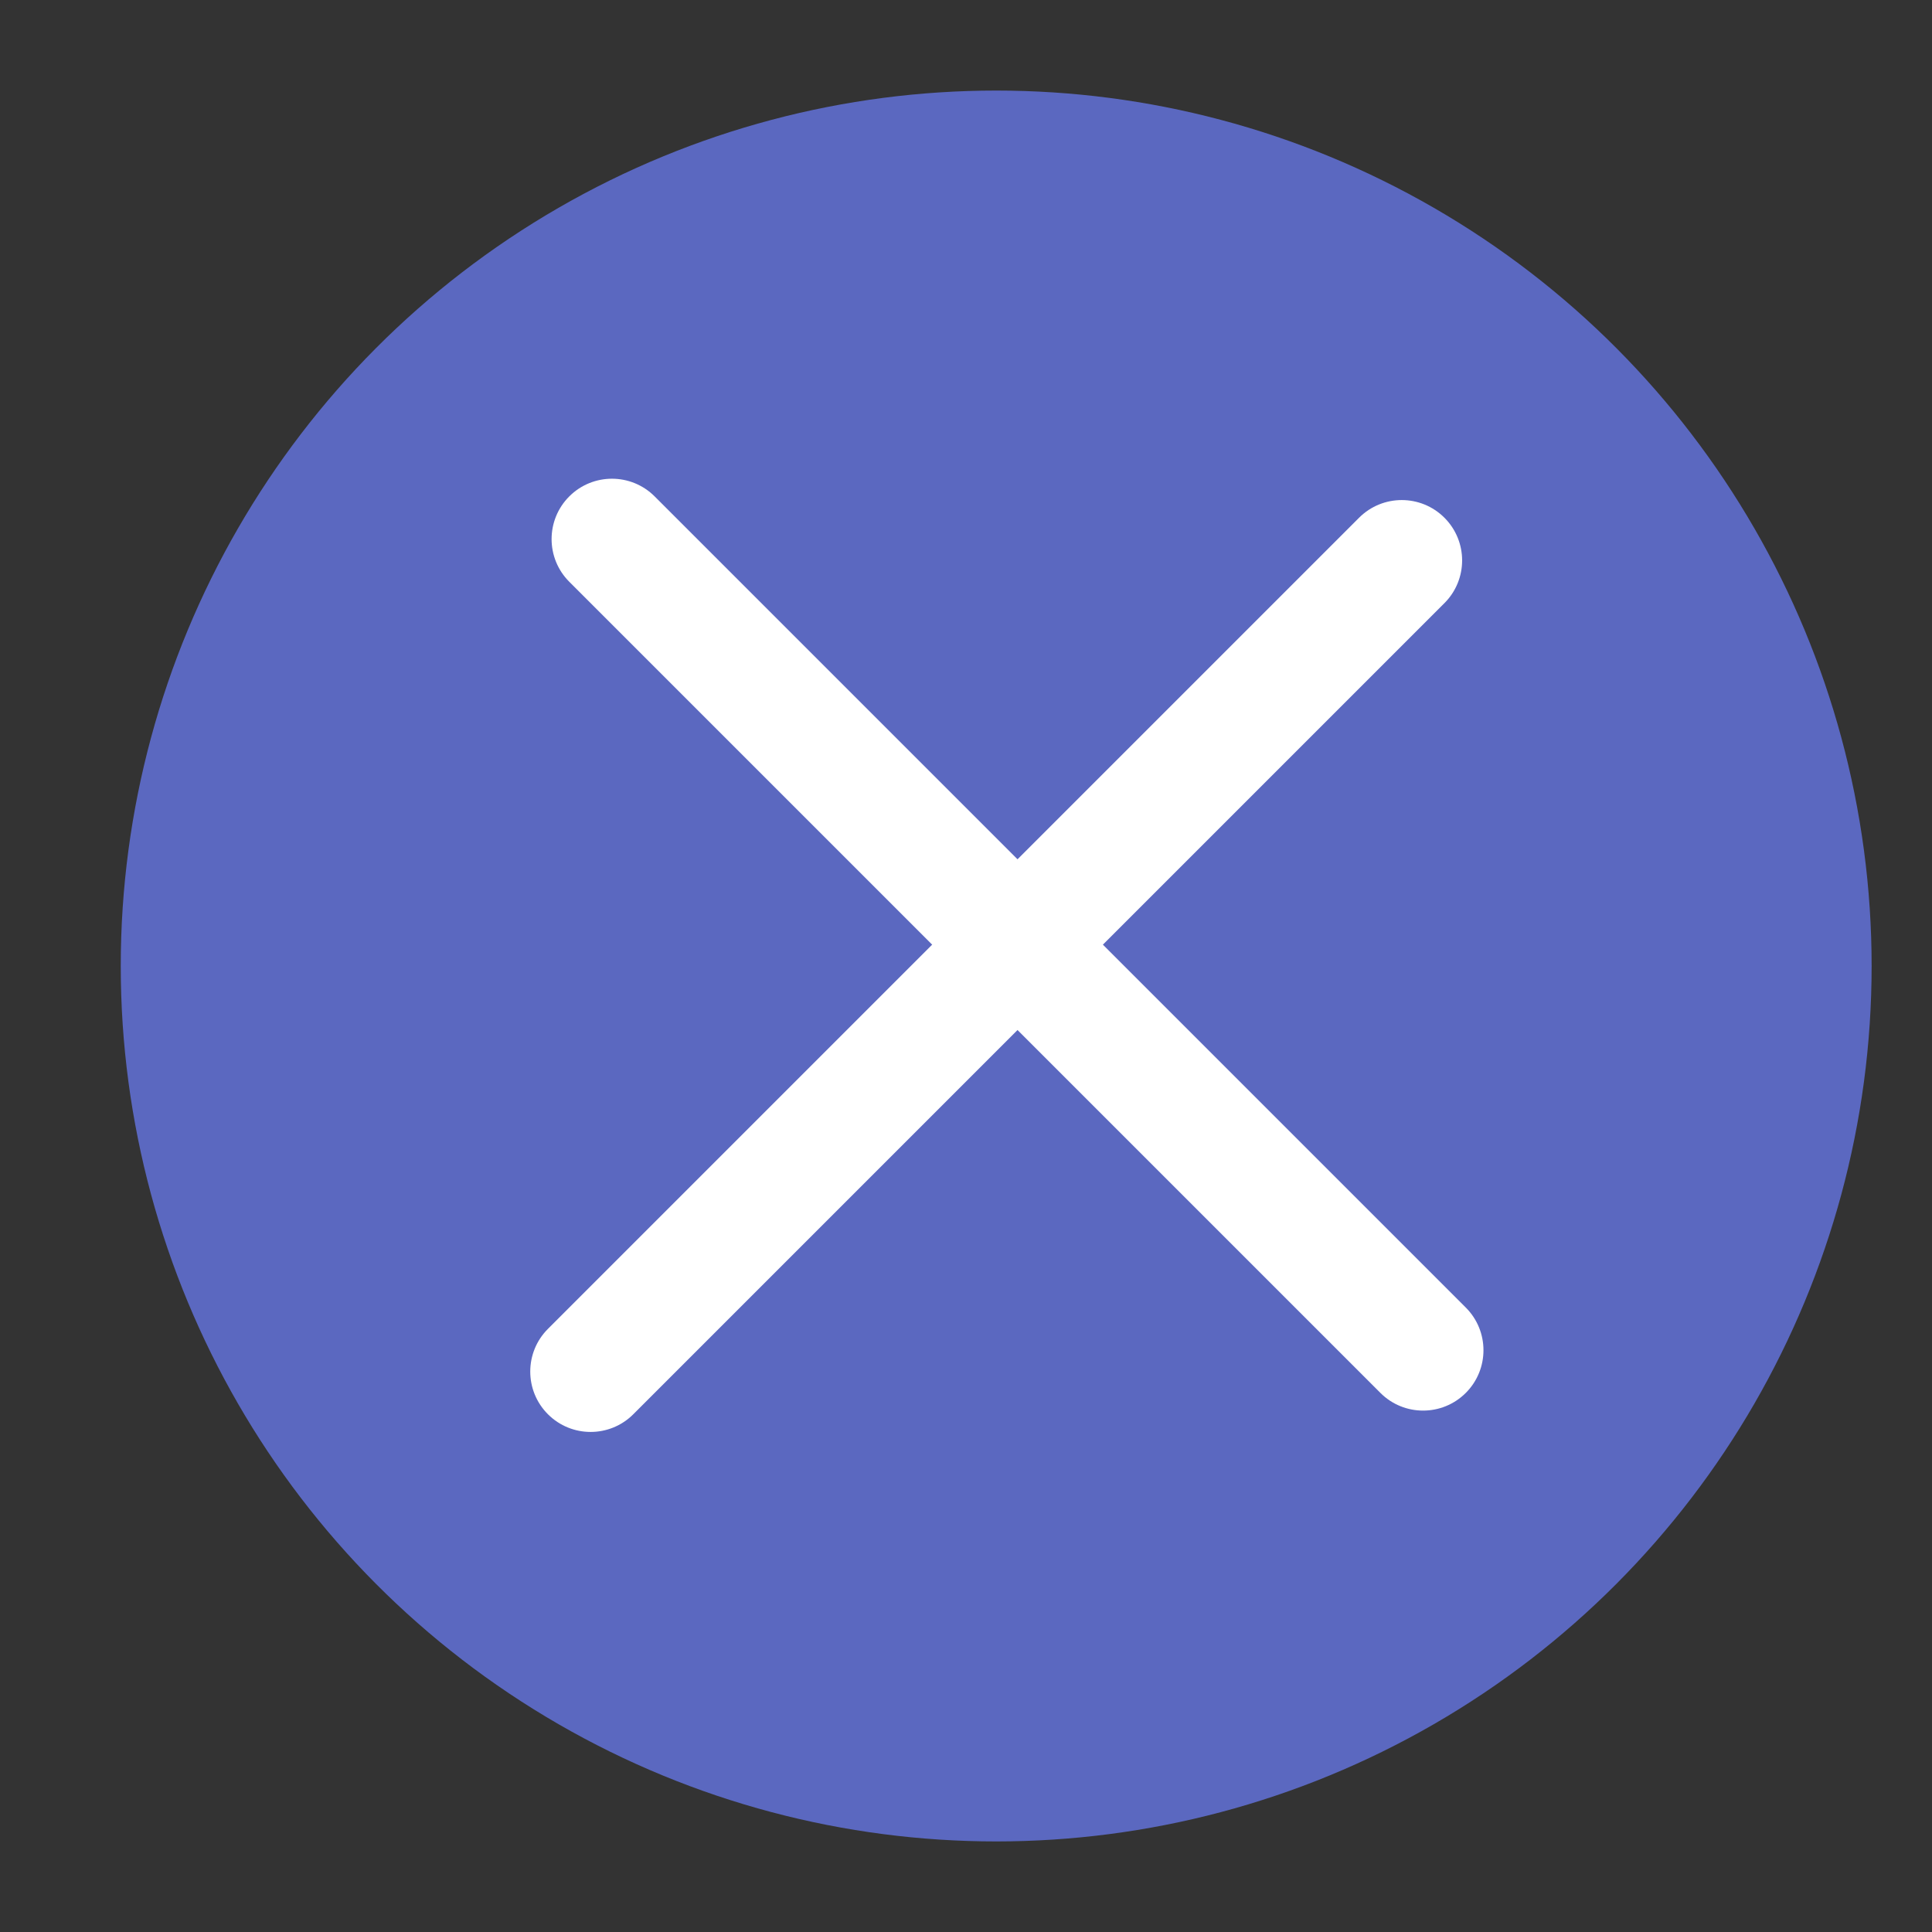<svg xmlns="http://www.w3.org/2000/svg" width="64" height="64" viewBox="0 0 64 64">
  <rect x="0" y="0" width="64" height="64" fill="#333333" stroke="none"/>
  <g fill="none" fill-rule="evenodd">
    <circle cx="33" cy="32" r="29" fill="#5B68C0"/>
    <path fill="#FFF" fill-rule="nonzero" d="M18.858,19.272 L45.728,46.142 C46.509,46.923 47.775,46.923 48.556,46.142 C49.337,45.361 49.337,44.095 48.556,43.314 L21.686,16.444 C20.905,15.663 19.639,15.663 18.858,16.444 C18.077,17.225 18.077,18.491 18.858,19.272 Z"/>
    <path fill="#FFF" fill-rule="nonzero" d="M20.979,46.849 L47.849,19.979 C48.63,19.198 48.63,17.932 47.849,17.151 C47.068,16.37 45.802,16.37 45.021,17.151 L18.151,44.021 C17.37,44.802 17.37,46.068 18.151,46.849 C18.932,47.63 20.198,47.63 20.979,46.849 Z"/>
  </g>
</svg>

